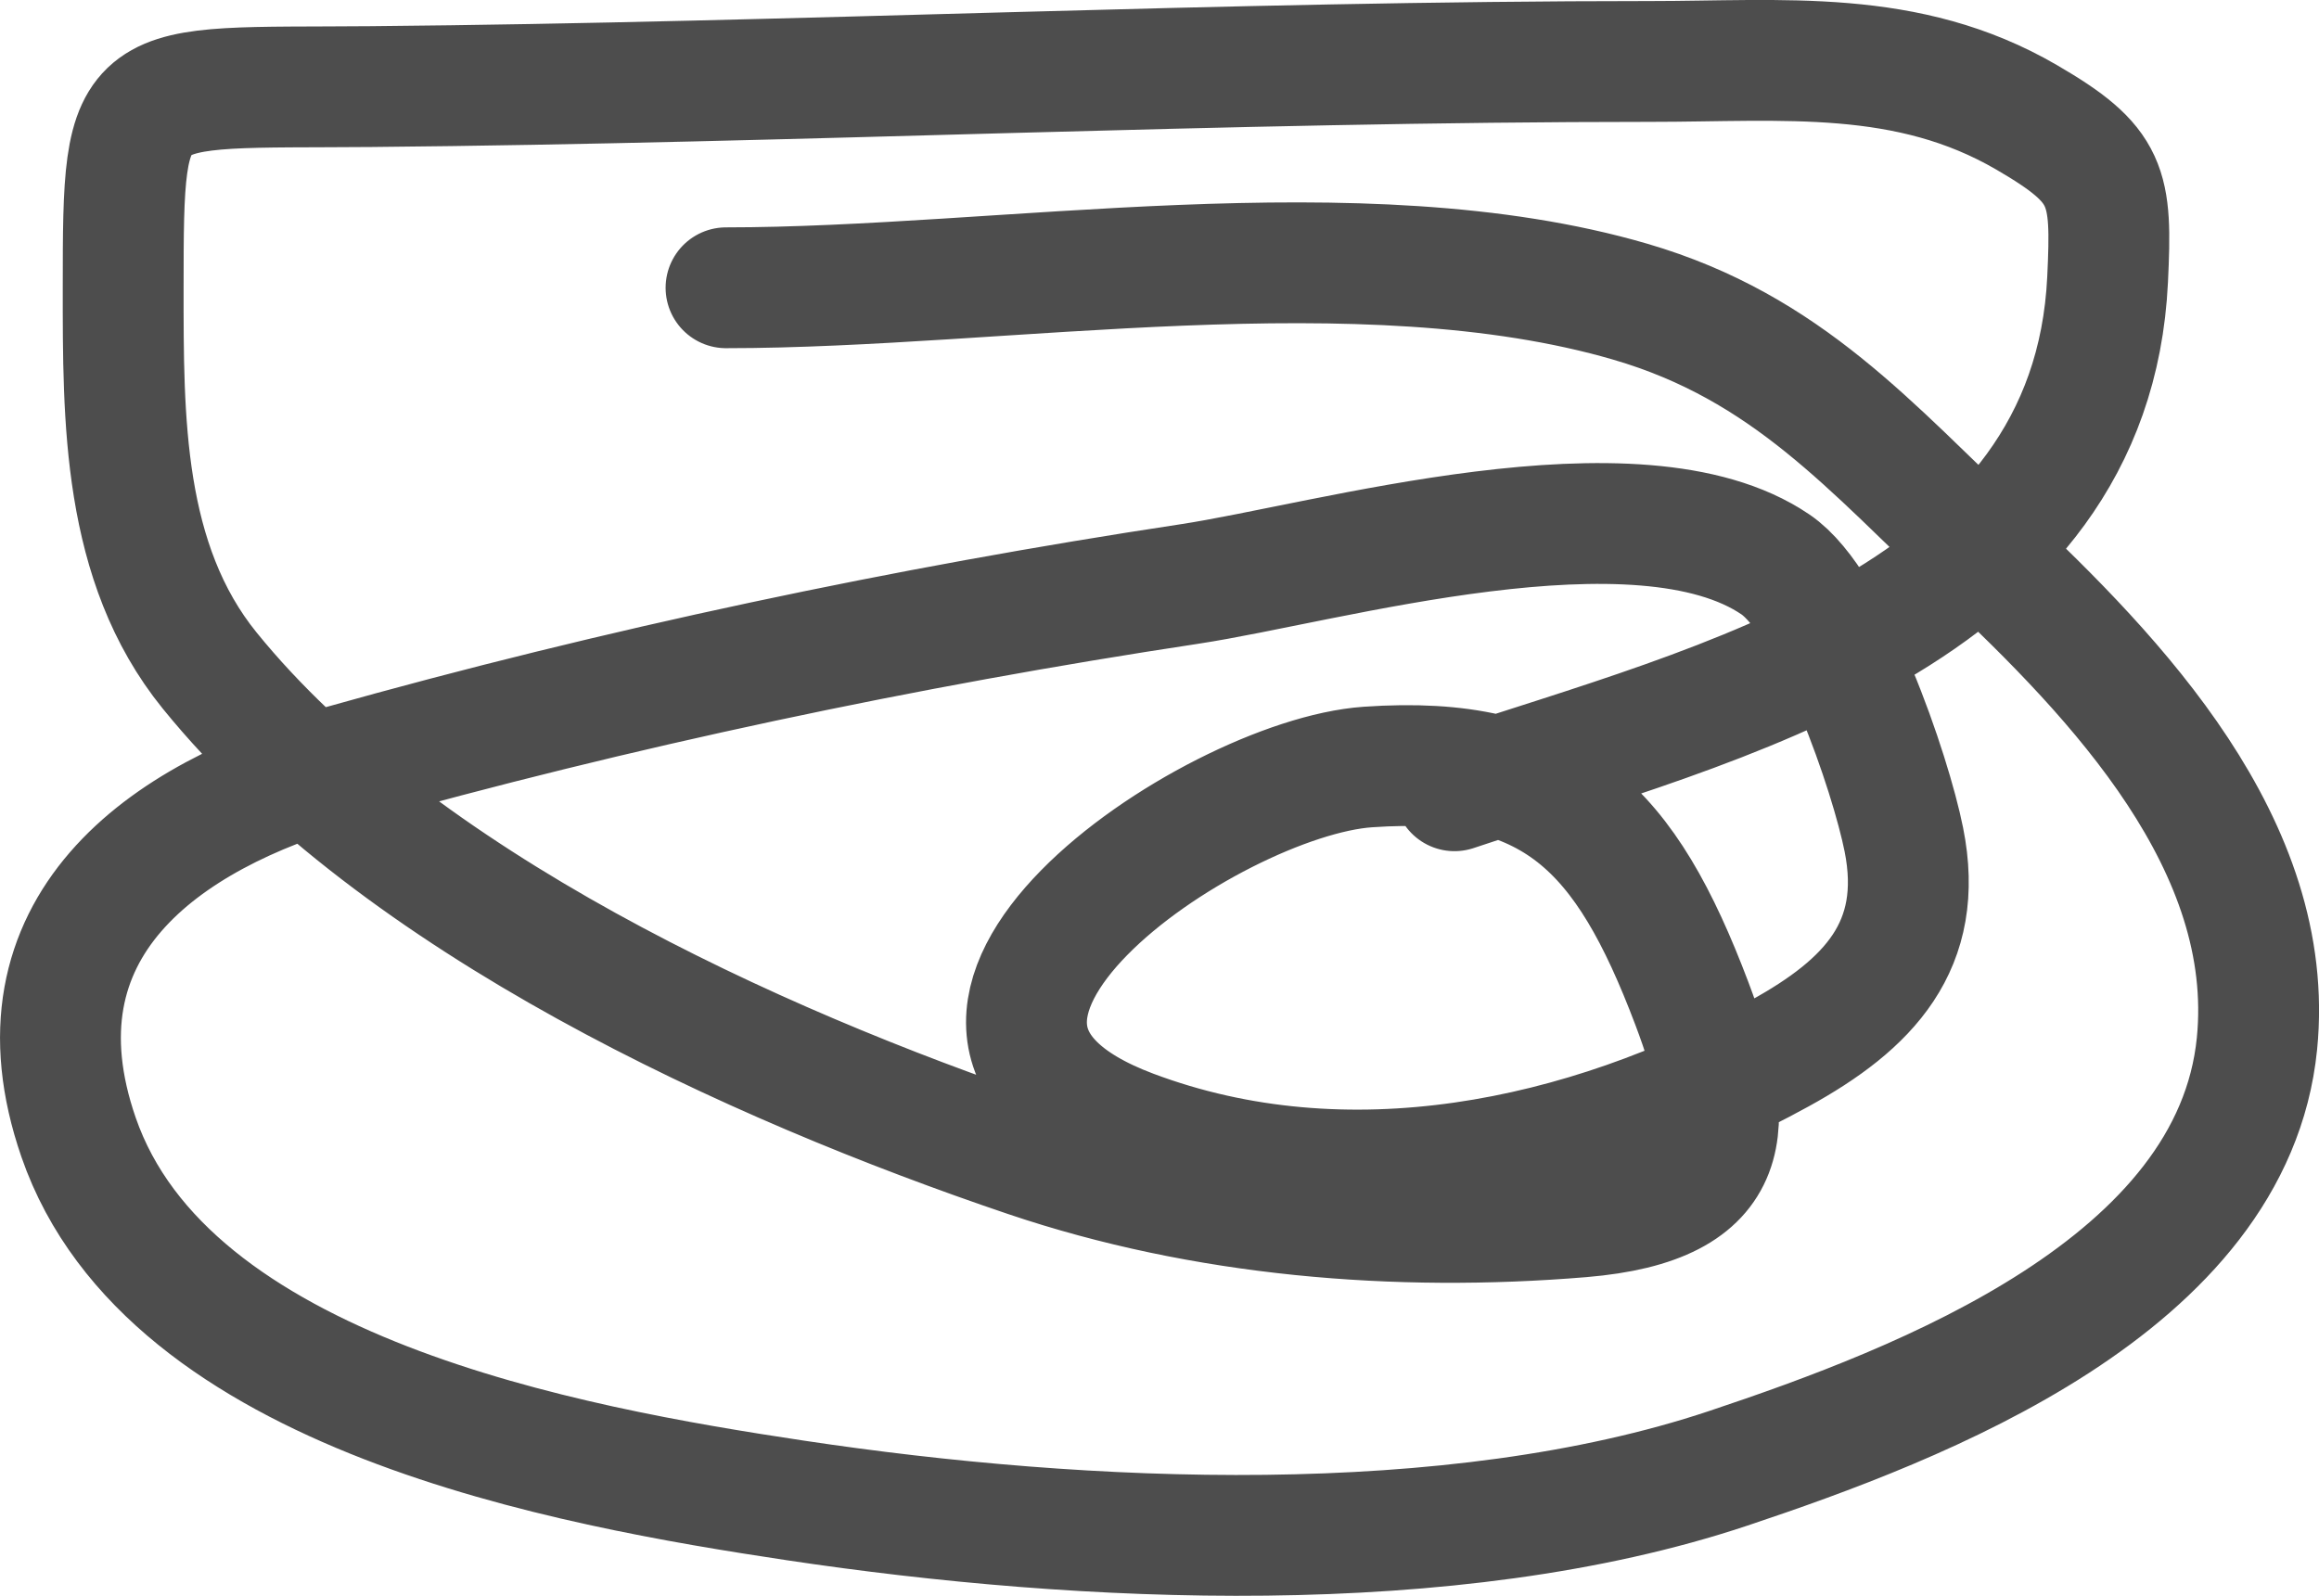 <svg width="28.785" height="19.814" viewBox="0 0 28.785 19.814" fill="none" xmlns="http://www.w3.org/2000/svg" xmlns:xlink="http://www.w3.org/1999/xlink">
	<desc>
			Created with Pixso.
	</desc>
	<defs/>
	<path id="Vector 2825" d="M9.012 3.573C12.446 3.573 16.899 2.771 20.237 3.746C22.187 4.316 23.22 5.555 24.619 6.869C26.277 8.425 28.26 10.501 28.015 12.958C27.715 15.954 23.855 17.428 21.45 18.231C18.016 19.377 13.45 19.166 9.879 18.63C7.063 18.207 2.081 17.319 0.975 14.12C0.077 11.52 2.015 10.13 4.232 9.506C7.66 8.54 11.247 7.783 14.763 7.251C16.467 6.993 20.338 5.852 22.038 7.008C22.751 7.492 23.469 9.607 23.632 10.425C23.895 11.74 23.197 12.47 22.09 13.079C19.666 14.414 16.714 15.033 14.053 14.033C10.524 12.708 15.018 9.658 16.98 9.523C19.293 9.363 20.178 10.287 20.999 12.455C21.579 13.987 21.562 14.947 19.631 15.109C17.332 15.3 14.939 15.101 12.754 14.363C9.352 13.213 4.937 11.202 2.603 8.326C1.516 6.986 1.529 5.194 1.529 3.573C1.529 0.884 1.552 1.102 4.613 1.075C9.905 1.028 15.185 0.763 20.48 0.763C22.137 0.763 23.674 0.594 25.156 1.457C26.177 2.051 26.216 2.305 26.161 3.469C25.962 7.657 21.323 8.727 18.054 9.818" stroke="#4D4D4D" stroke-opacity="1" stroke-width="1.5" stroke-linecap="round"/>
</svg>
